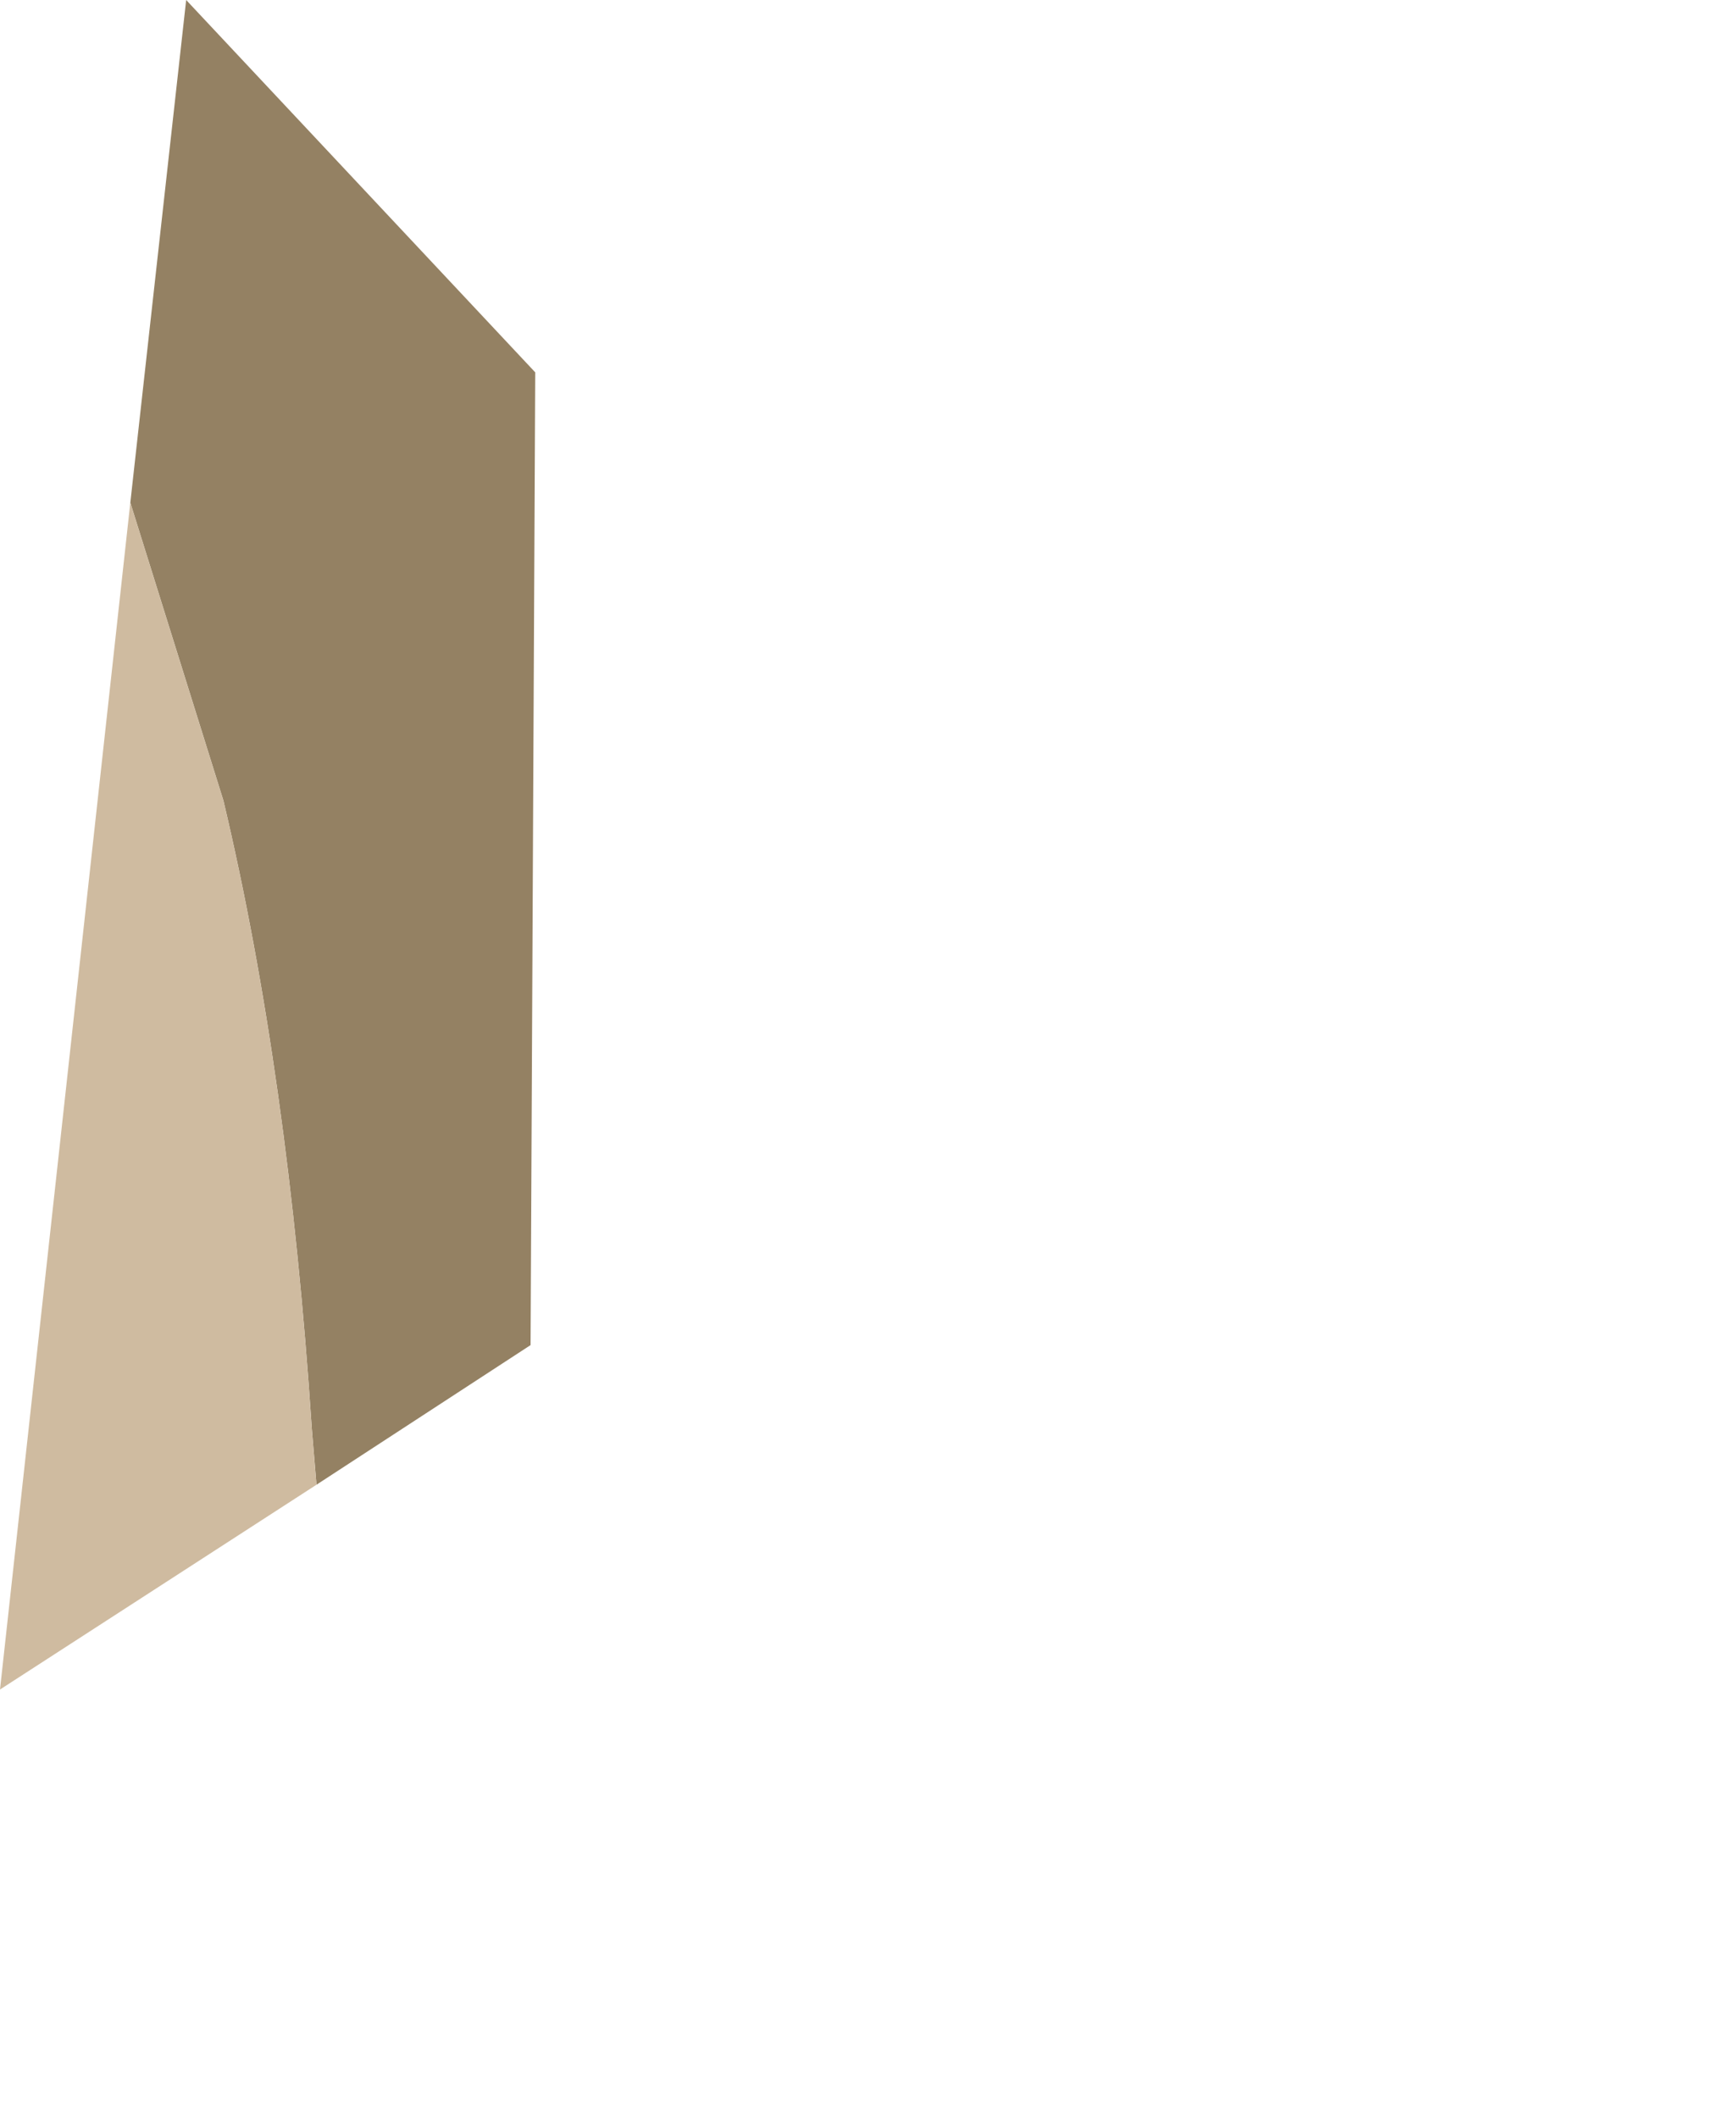 <?xml version="1.0" encoding="UTF-8" standalone="no"?>
<svg xmlns:ffdec="https://www.free-decompiler.com/flash" xmlns:xlink="http://www.w3.org/1999/xlink" ffdec:objectType="frame" height="22.75px" width="18.65px" xmlns="http://www.w3.org/2000/svg">
  <g transform="matrix(1.0, 0.0, 0.0, 1.0, 0.0, 0.0)">
    <use ffdec:characterId="1" height="18.15" transform="matrix(1.0, 0.0, 0.0, 1.0, 0.0, 0.0)" width="5.75" xlink:href="#shape0"/>
  </g>
  <defs>
    <g id="shape0" transform="matrix(1.0, 0.0, 0.0, 1.0, 0.0, 0.0)">
      <path d="M3.4 15.95 L3.35 15.35 Q3.1 11.55 2.4 8.6 L1.4 5.4 2.0 0.0 5.75 4.0 5.7 14.45 3.4 15.95" fill="#948163" fill-rule="evenodd" stroke="none"/>
      <path d="M1.4 5.4 L2.4 8.6 Q3.1 11.55 3.35 15.35 L3.4 15.95 0.0 18.15 1.4 5.4" fill="#cfbba0" fill-rule="evenodd" stroke="none"/>
    </g>
  </defs>
</svg>

